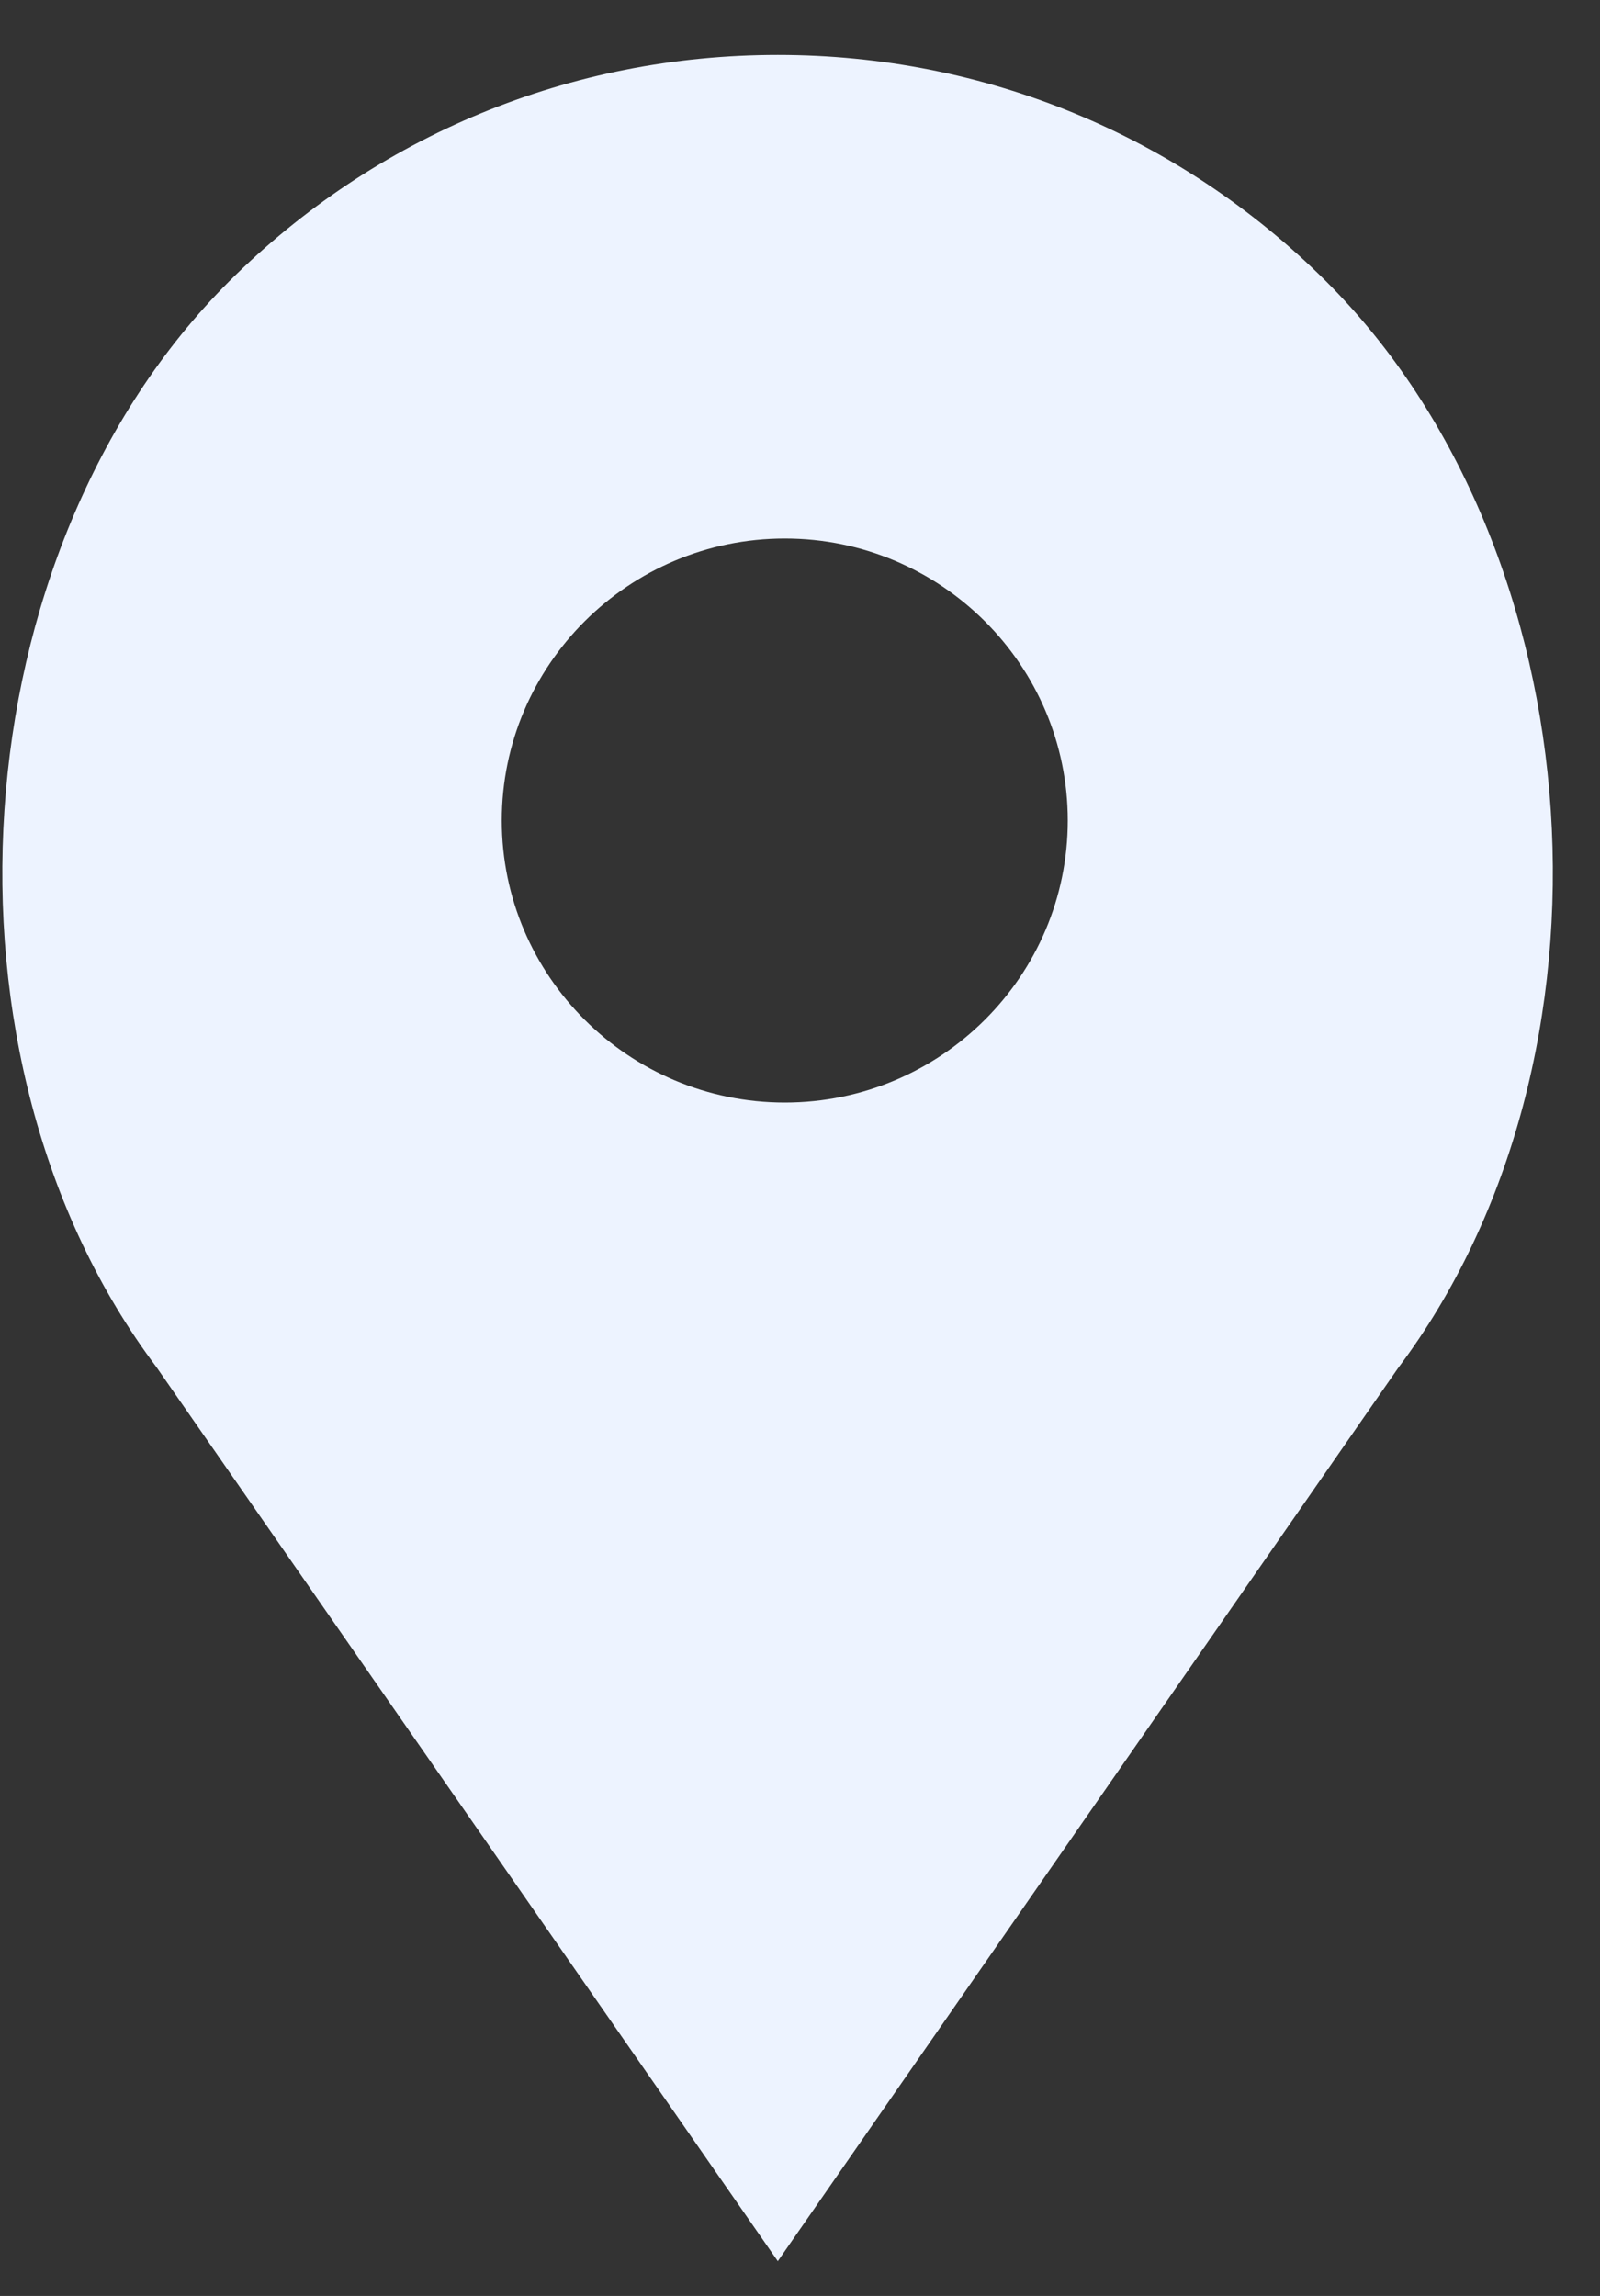<svg width="23" height="33" viewBox="0 0 23 33" fill="none" xmlns="http://www.w3.org/2000/svg">
<rect x="0" y="0" width="23" height="33" fill="#333333" stroke="none"/>
<path d="M19.061 4.042C16.956 1.946 14.157 0.789 11.181 0.789C8.2 0.789 5.403 1.946 3.296 4.042C-0.597 7.924 -1.082 15.225 2.25 19.651L11.181 32.5L20.094 19.668C23.44 15.225 22.955 7.924 19.061 4.042ZM11.282 15.847C9.038 15.847 7.213 14.029 7.213 11.793C7.213 9.559 9.038 7.74 11.282 7.74C13.524 7.74 15.349 9.559 15.349 11.793C15.349 14.029 13.524 15.847 11.282 15.847Z" fill="#EDF3FF"/>
</svg>
